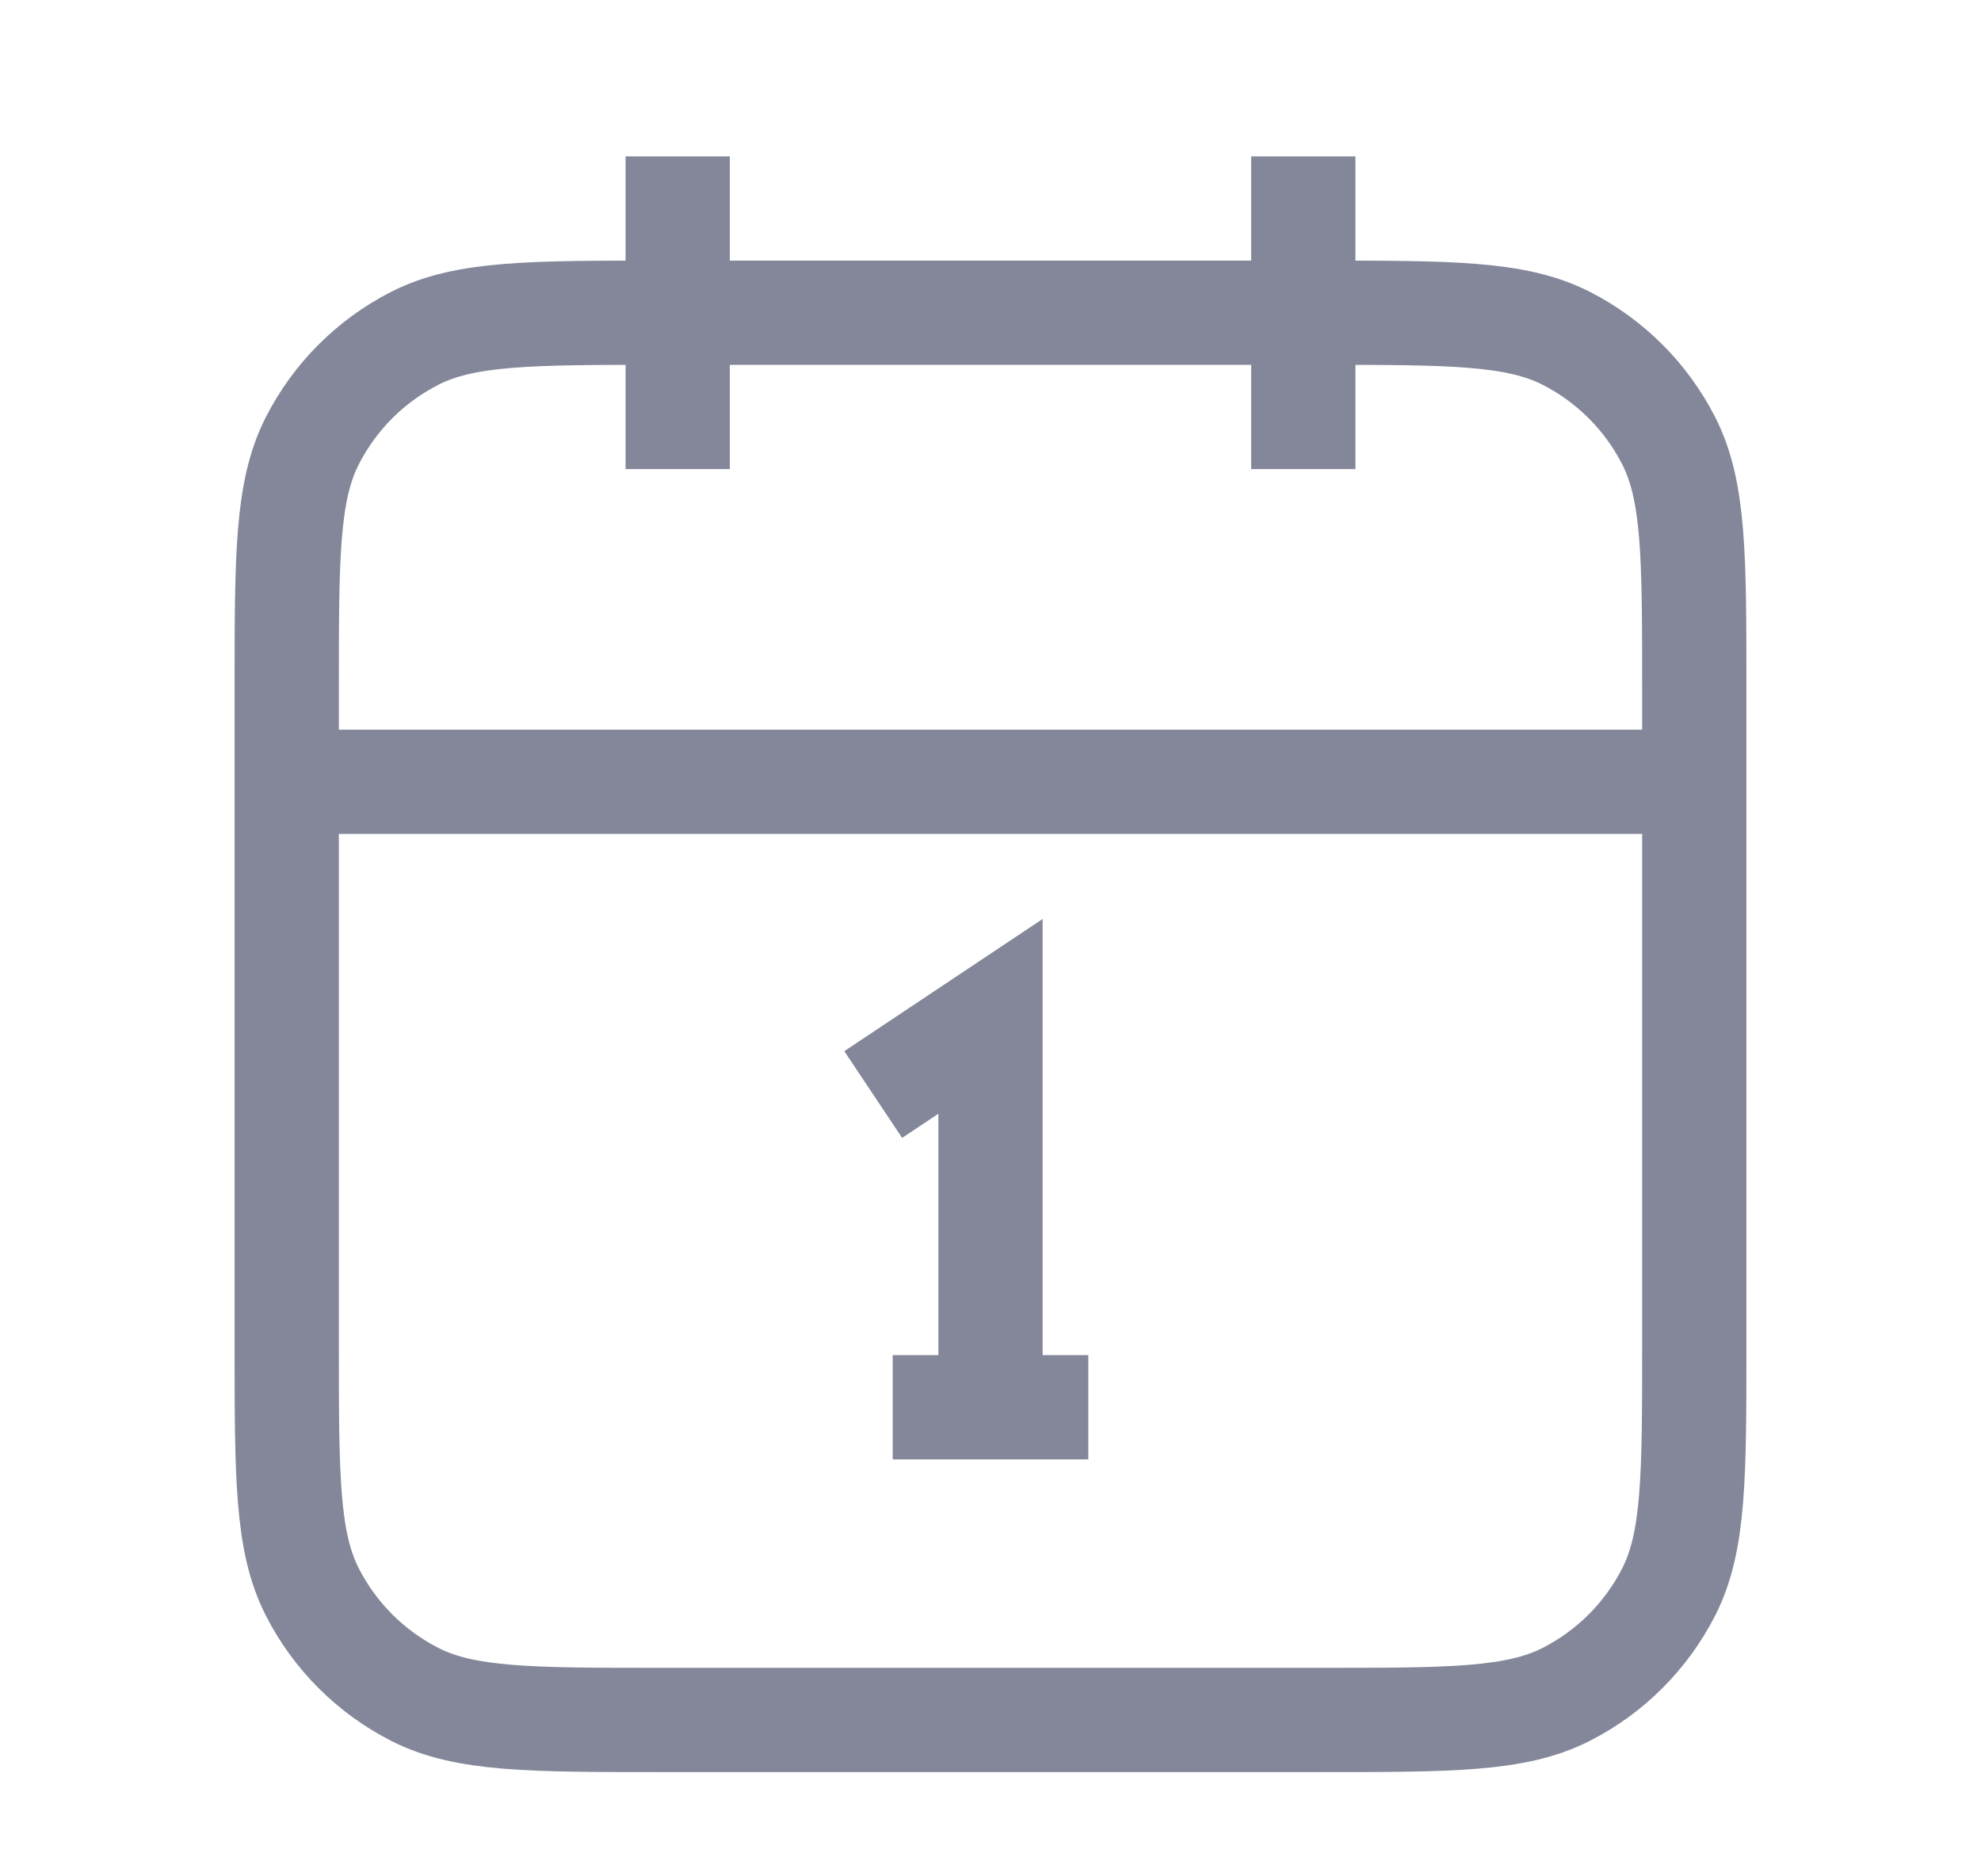 <svg width="19" height="18" viewBox="0 0 19 18" fill="none" xmlns="http://www.w3.org/2000/svg">
<path d="M16.25 7.5H2.75M12.5 1.5V4.5M6.5 1.5V4.5M8.375 10.5L9.5 9.75V13.5M8.562 13.5H10.438M6.35 16.5H12.65C13.91 16.5 14.54 16.5 15.021 16.255C15.445 16.039 15.789 15.695 16.005 15.271C16.25 14.79 16.25 14.16 16.25 12.9V6.6C16.25 5.34 16.25 4.71 16.005 4.229C15.789 3.805 15.445 3.461 15.021 3.245C14.54 3 13.91 3 12.65 3H6.35C5.09 3 4.46 3 3.979 3.245C3.555 3.461 3.211 3.805 2.995 4.229C2.75 4.71 2.75 5.34 2.75 6.6V12.9C2.75 14.16 2.75 14.79 2.995 15.271C3.211 15.695 3.555 16.039 3.979 16.255C4.46 16.5 5.09 16.5 6.35 16.5Z" stroke="#838799" strokeWidth="1.5" strokeLinecap="round" strokeLinejoin="round"/>
</svg>
